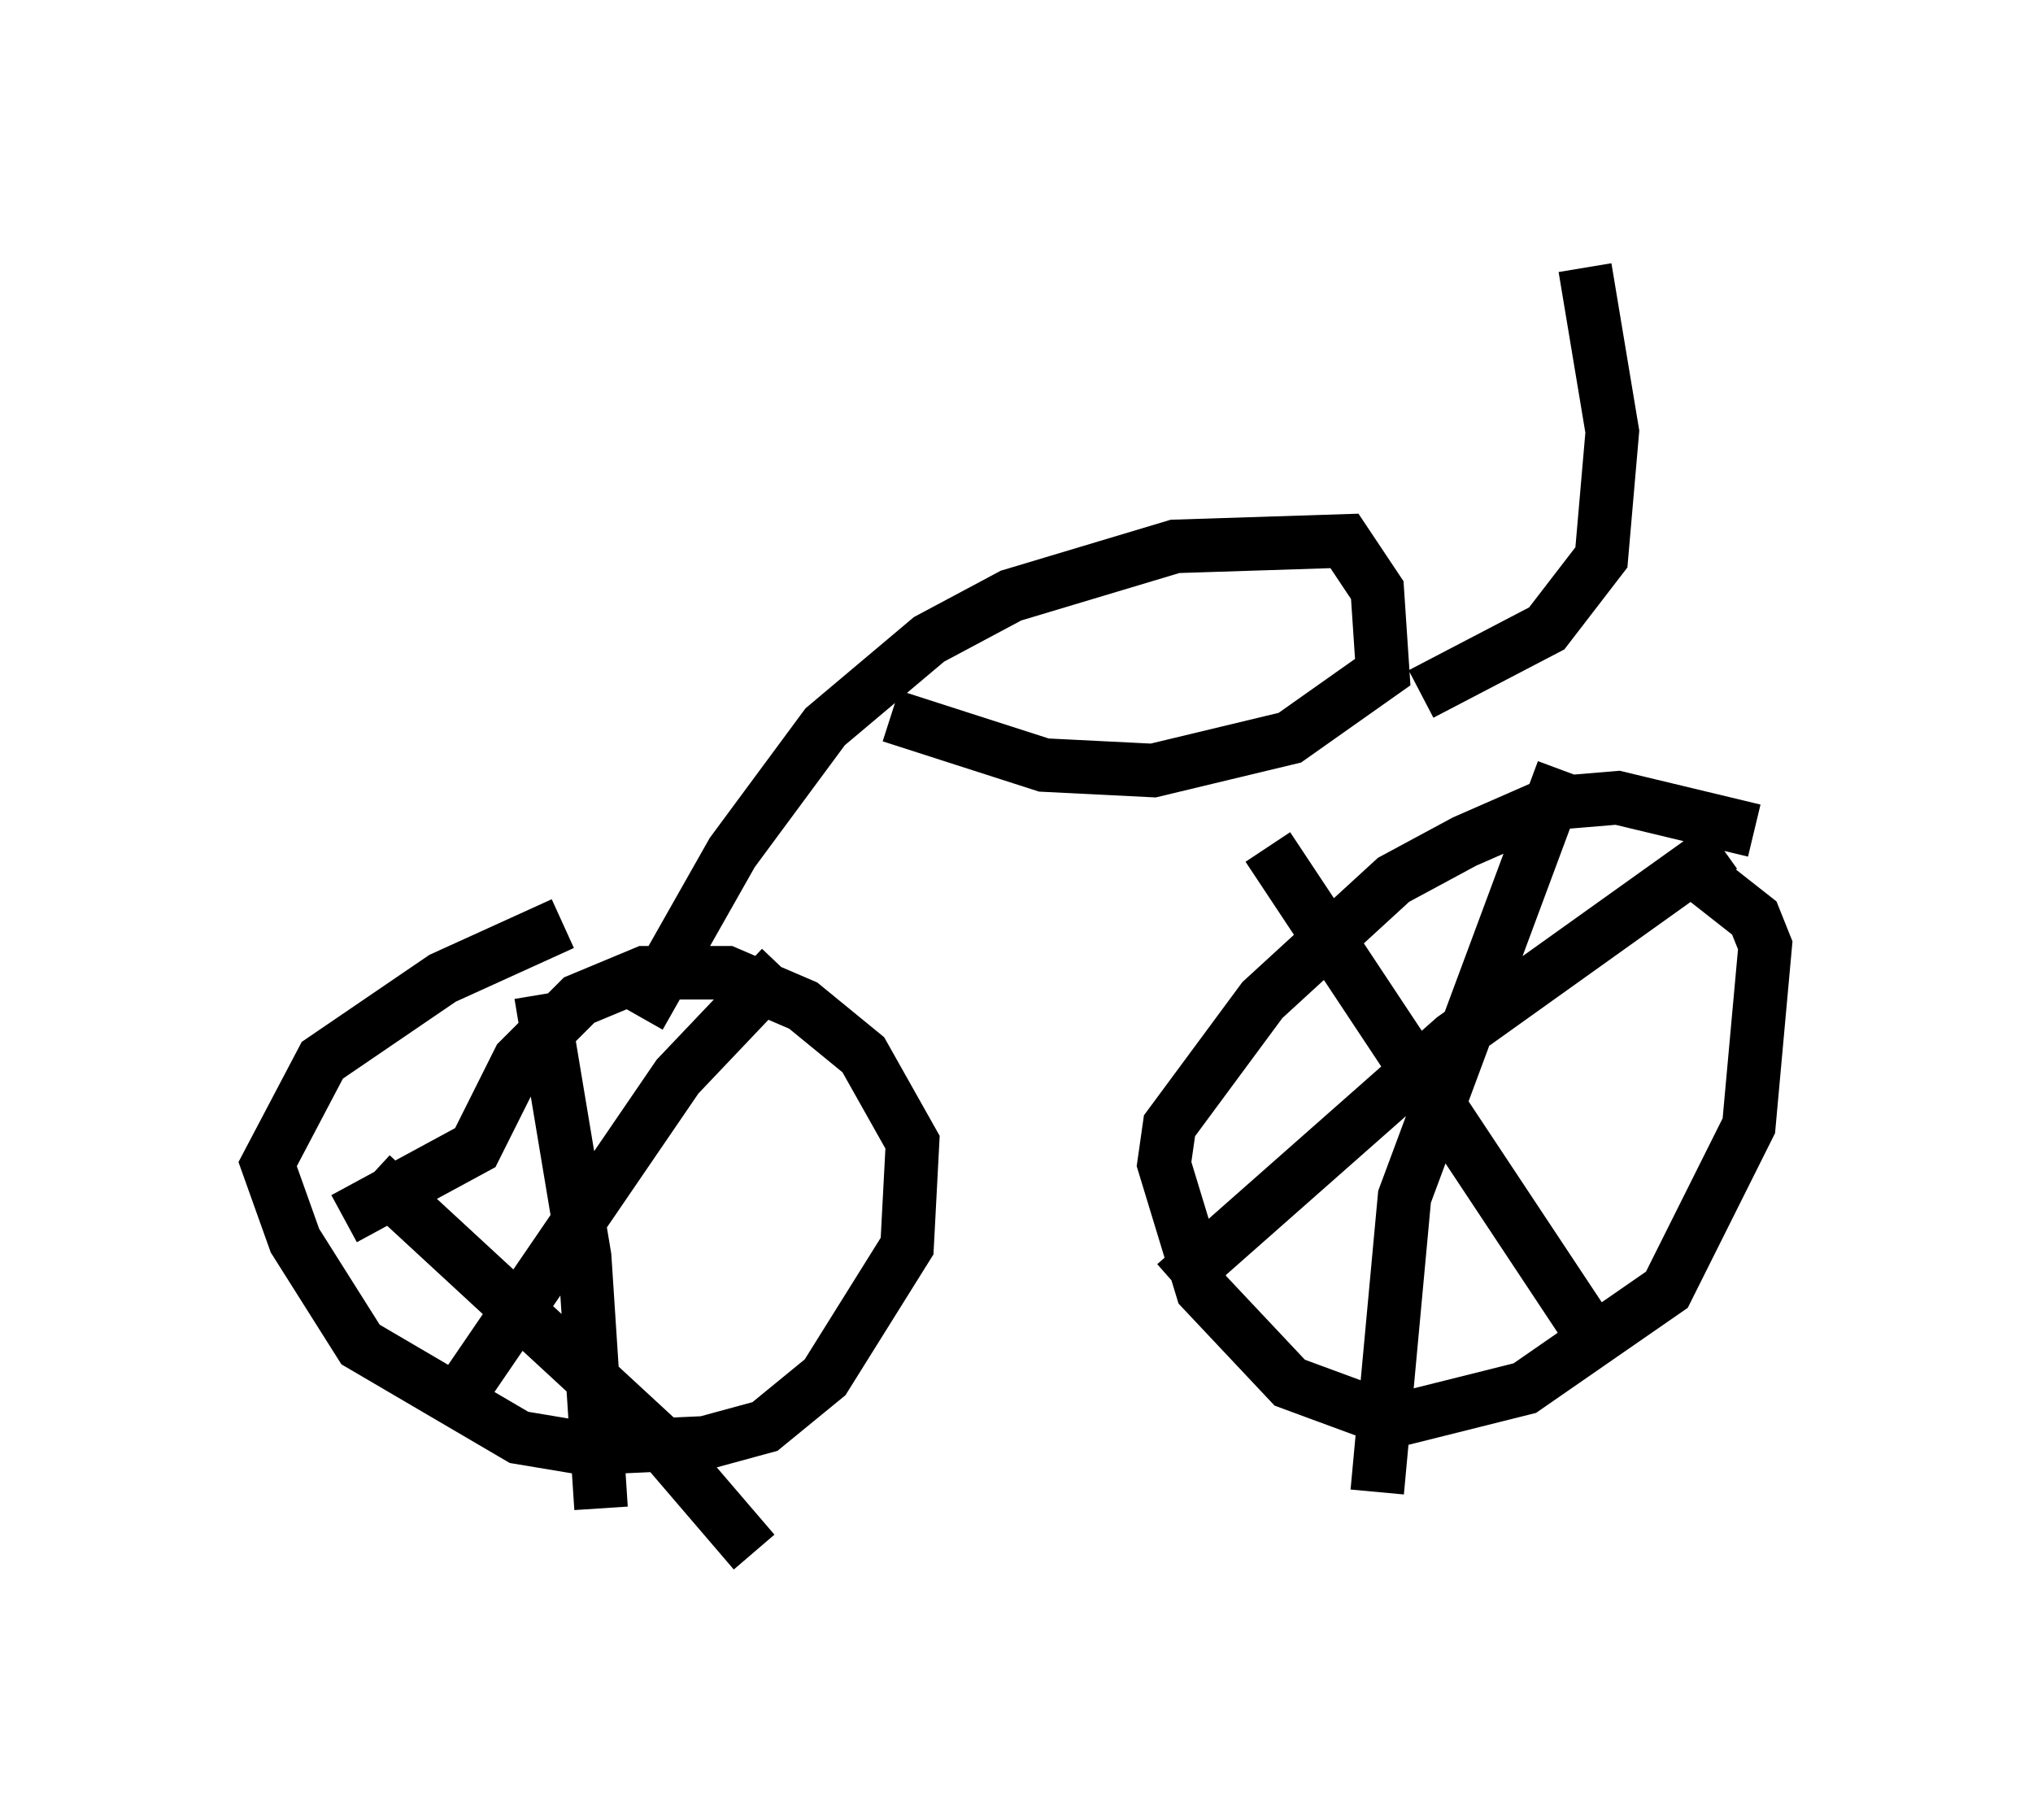 <?xml version="1.0" encoding="utf-8" ?>
<svg baseProfile="full" height="33.99" version="1.1" width="37.971" xmlns="http://www.w3.org/2000/svg" xmlns:ev="http://www.w3.org/2001/xml-events" xmlns:xlink="http://www.w3.org/1999/xlink"><defs /><rect fill="white" height="33.99" width="37.971" x="0" y="0" /><path d="M12.452, 17.25 m-1.94, 0.0 l-2.246, 1.021 -2.246, 1.531 l-1.021, 1.94 0.51, 1.429 l1.225, 1.94 2.96, 1.735 l1.225, 0.204 2.246, -0.102 l1.123, -0.306 1.123, -0.919 l1.531, -2.45 0.102, -1.94 l-0.919, -1.633 -1.123, -0.919 l-1.429, -0.613 -1.531, 0.0 l-1.225, 0.51 -1.123, 1.123 l-0.817, 1.633 -2.45, 1.327 m26.338, -7.248 l-2.552, -0.613 -1.225, 0.102 l-1.633, 0.715 -1.327, 0.715 l-2.45, 2.246 -1.735, 2.348 l-0.102, 0.715 0.715, 2.348 l1.633, 1.735 1.94, 0.715 l2.45, -0.613 2.654, -1.838 l1.531, -3.063 0.306, -3.369 l-0.204, -0.51 -1.429, -1.123 m-24.398, 5.921 l5.308, 4.9 1.838, 2.144 m-5.615, -2.756 l4.185, -6.125 1.94, -2.042 m-4.492, 0.51 l0.817, 4.9 0.306, 4.696 m10.719, -4.185 l5.206, -4.594 5.002, -3.573 m-8.473, 0.0 l6.023, 9.086 m-0.51, -10.515 l-2.96, 7.963 -0.51, 5.513 m-13.781, -8.881 l1.735, -3.063 1.735, -2.348 l1.94, -1.633 1.531, -0.817 l3.063, -0.919 3.165, -0.102 l0.613, 0.919 0.102, 1.531 l-1.735, 1.225 -2.552, 0.613 l-2.042, -0.102 -2.858, -0.919 m9.902, -0.408 l2.348, -1.225 1.021, -1.327 l0.204, -2.348 -0.51, -3.063 " fill="none" stroke="black" stroke-width="1" /></svg>